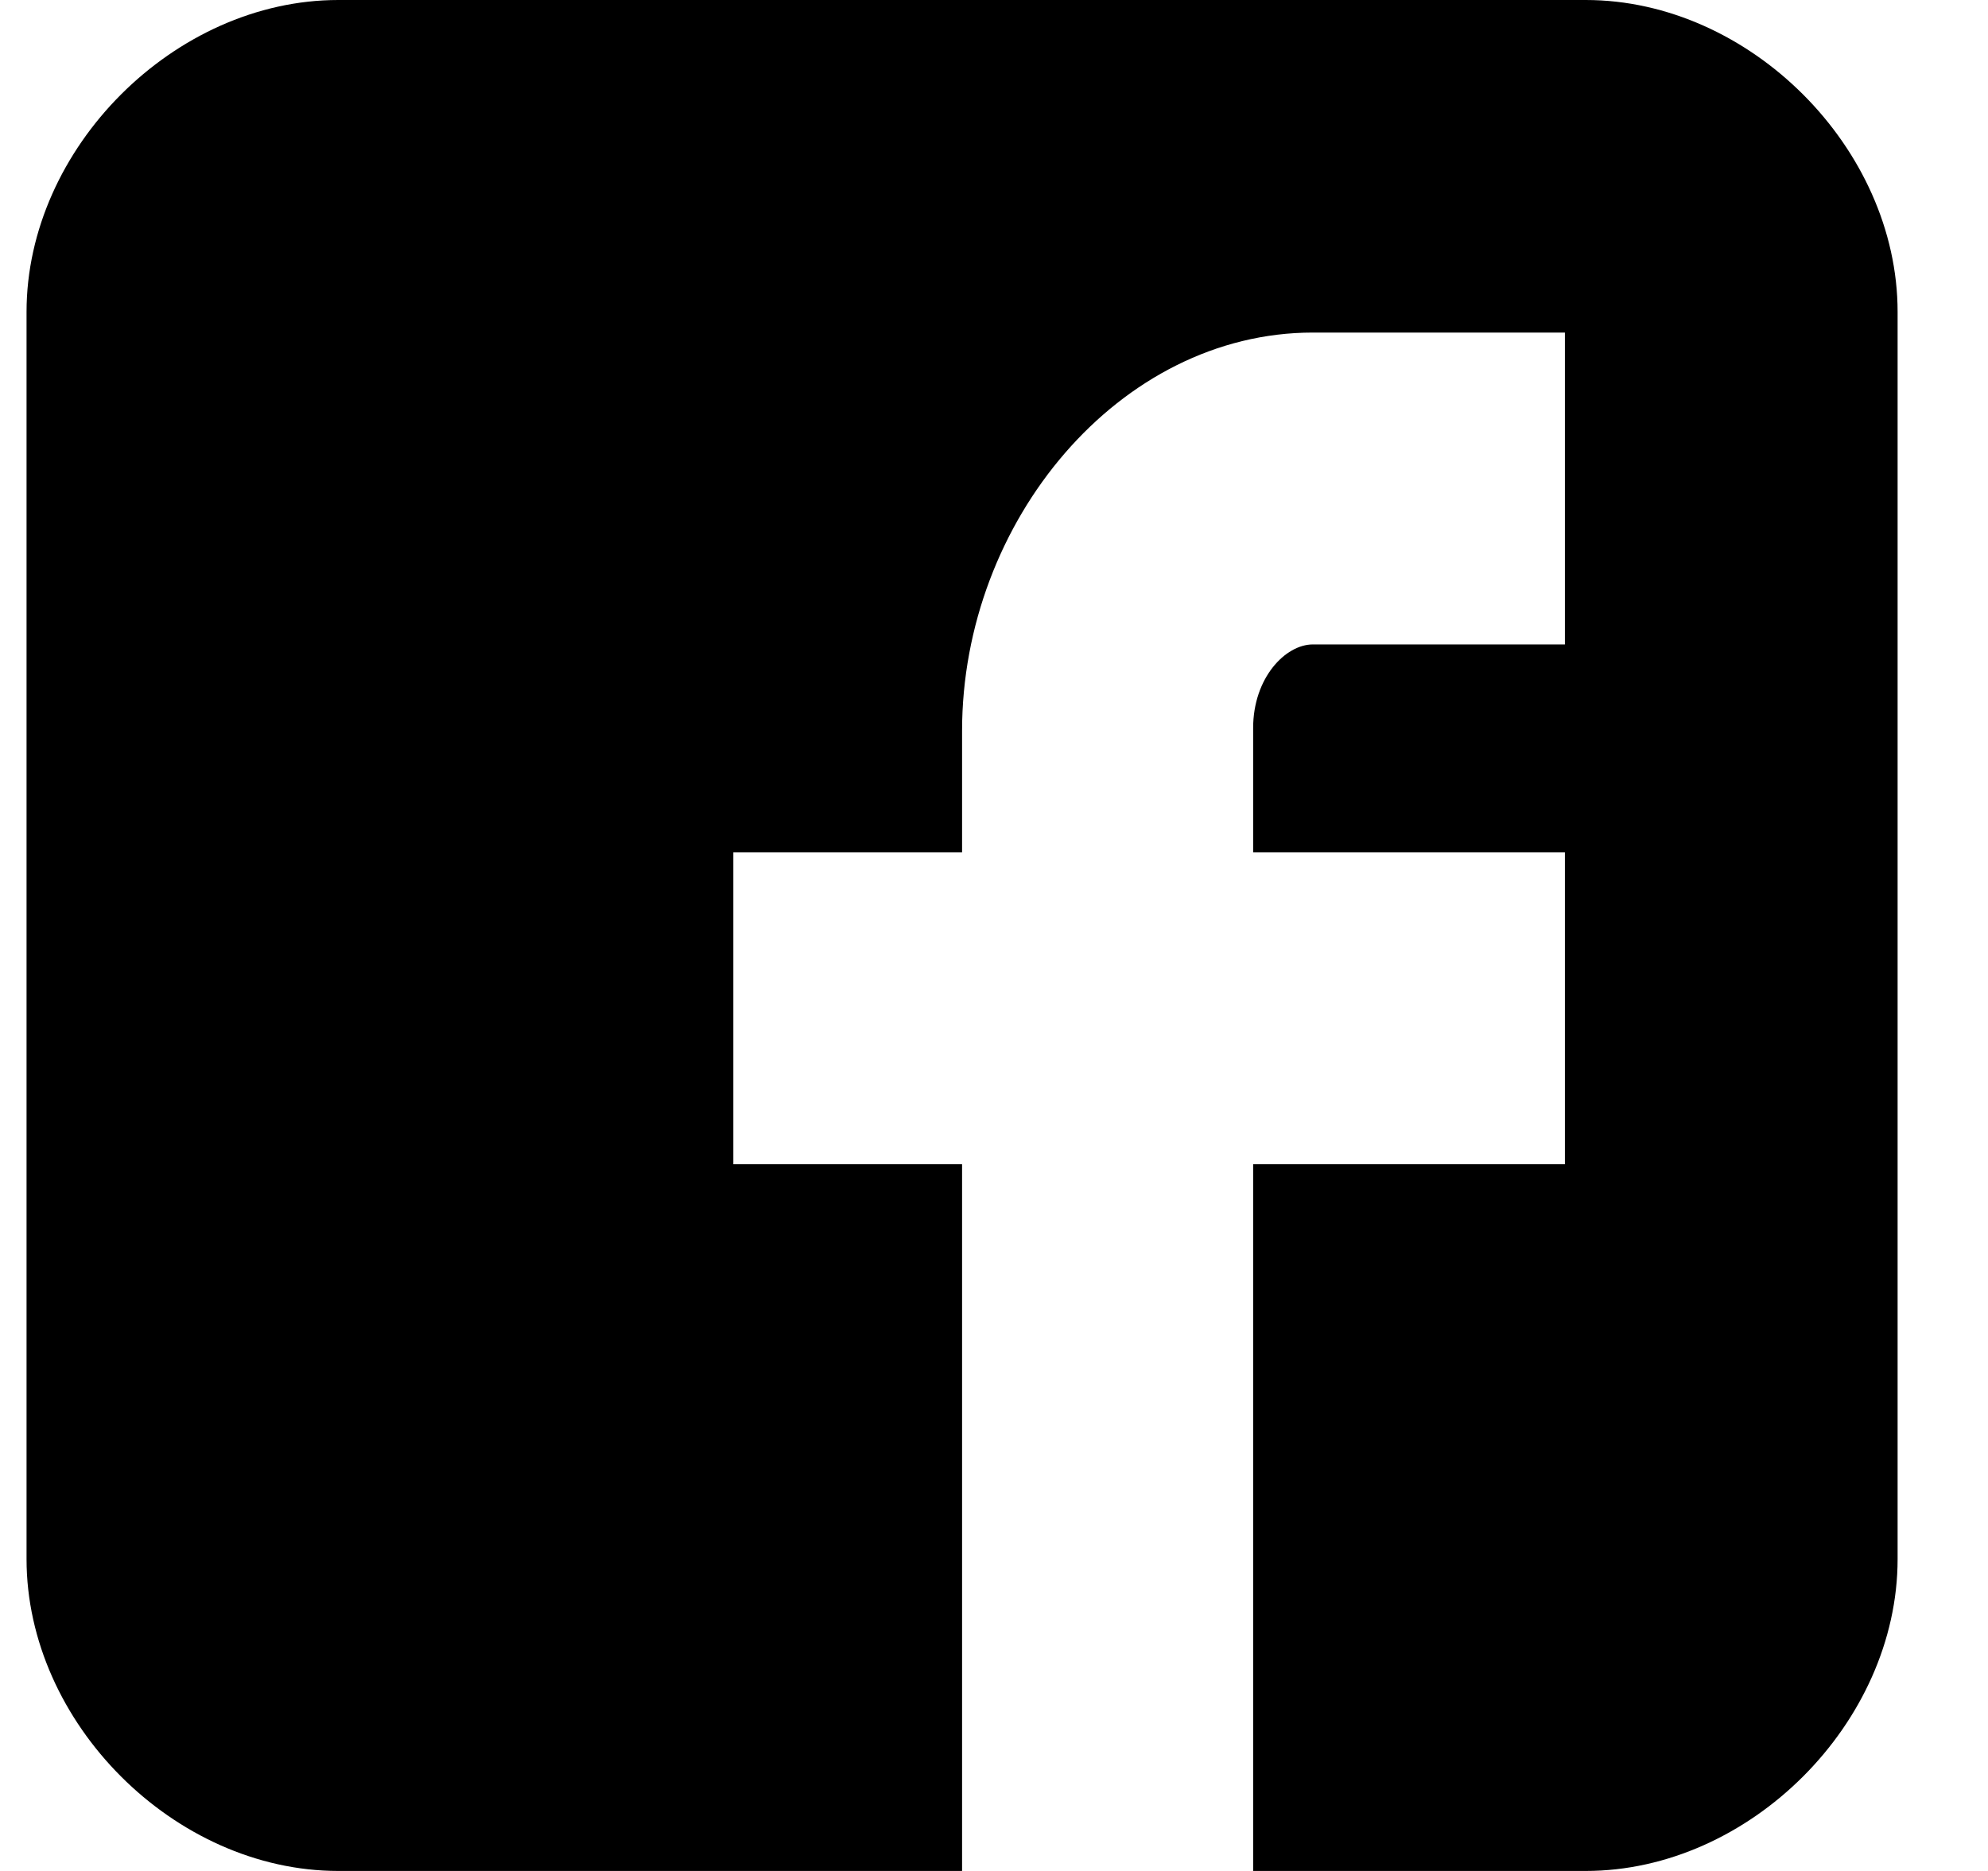 <svg width="17" height="16" viewBox="0 0 17 16" fill="none" xmlns="http://www.w3.org/2000/svg">
<path d="M16.227 2.667C16.227 1.266 14.961 0 13.56 0H2.893C1.492 0 0.227 1.266 0.227 2.667V13.333C0.227 14.734 1.492 16 2.893 16H8.227V9.956H6.271V7.289H8.227V6.25C8.227 4.458 9.572 2.844 11.227 2.844H13.382V5.511H11.227C10.991 5.511 10.716 5.798 10.716 6.226V7.289H13.382V9.956H10.716V16H13.56C14.961 16 16.227 14.734 16.227 13.333V2.667Z" fill="black"/>
</svg>
